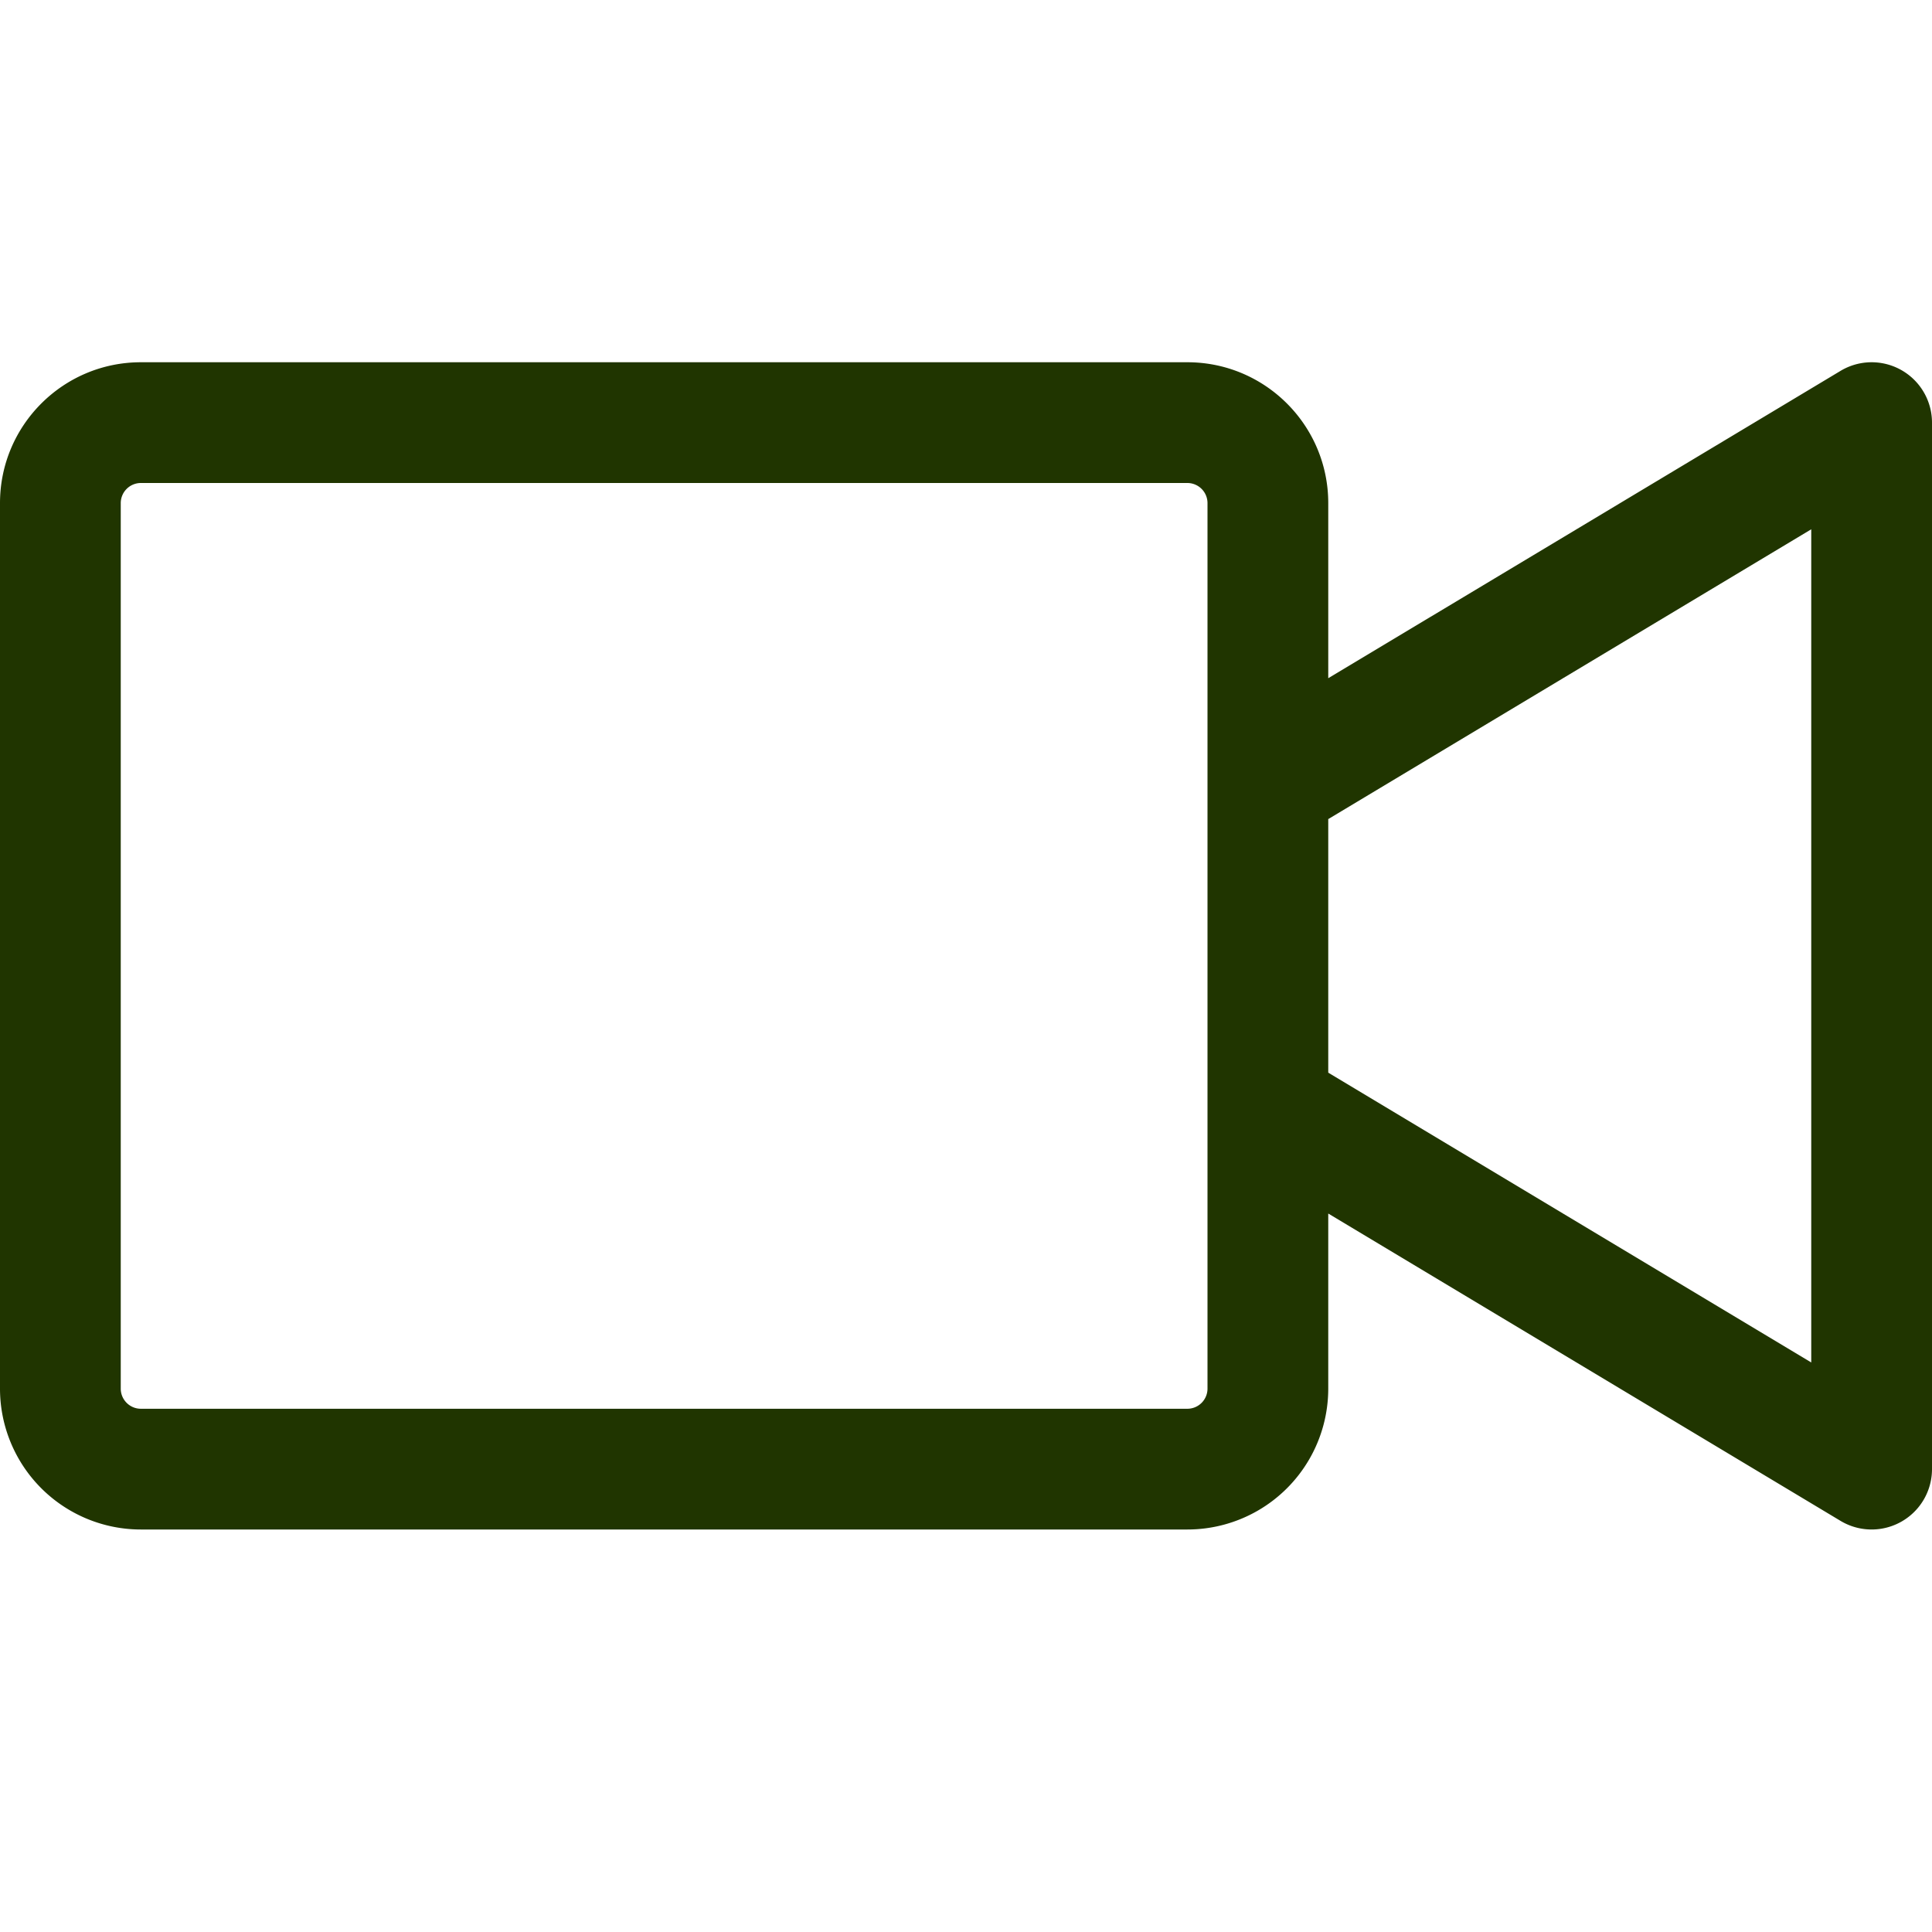 <svg xmlns="http://www.w3.org/2000/svg" width="1em" height="1em" viewBox="0 0 24 24"><path fill="#203500" d="M24 5.25v13a.75.75 0 0 1-1.136.643L16.5 15.075v2.175A1.75 1.75 0 0 1 14.75 19h-13A1.75 1.75 0 0 1 0 17.25v-11C0 5.284.784 4.5 1.75 4.5h13c.966 0 1.75.784 1.75 1.75v2.175l6.364-3.818A.75.75 0 0 1 24 5.25m-9 1a.25.25 0 0 0-.25-.25h-13a.25.25 0 0 0-.25.25v11c0 .138.112.25.25.25h13a.25.25 0 0 0 .25-.25zm1.5 7.075l6 3.6V6.575l-6 3.6Z"/></svg>